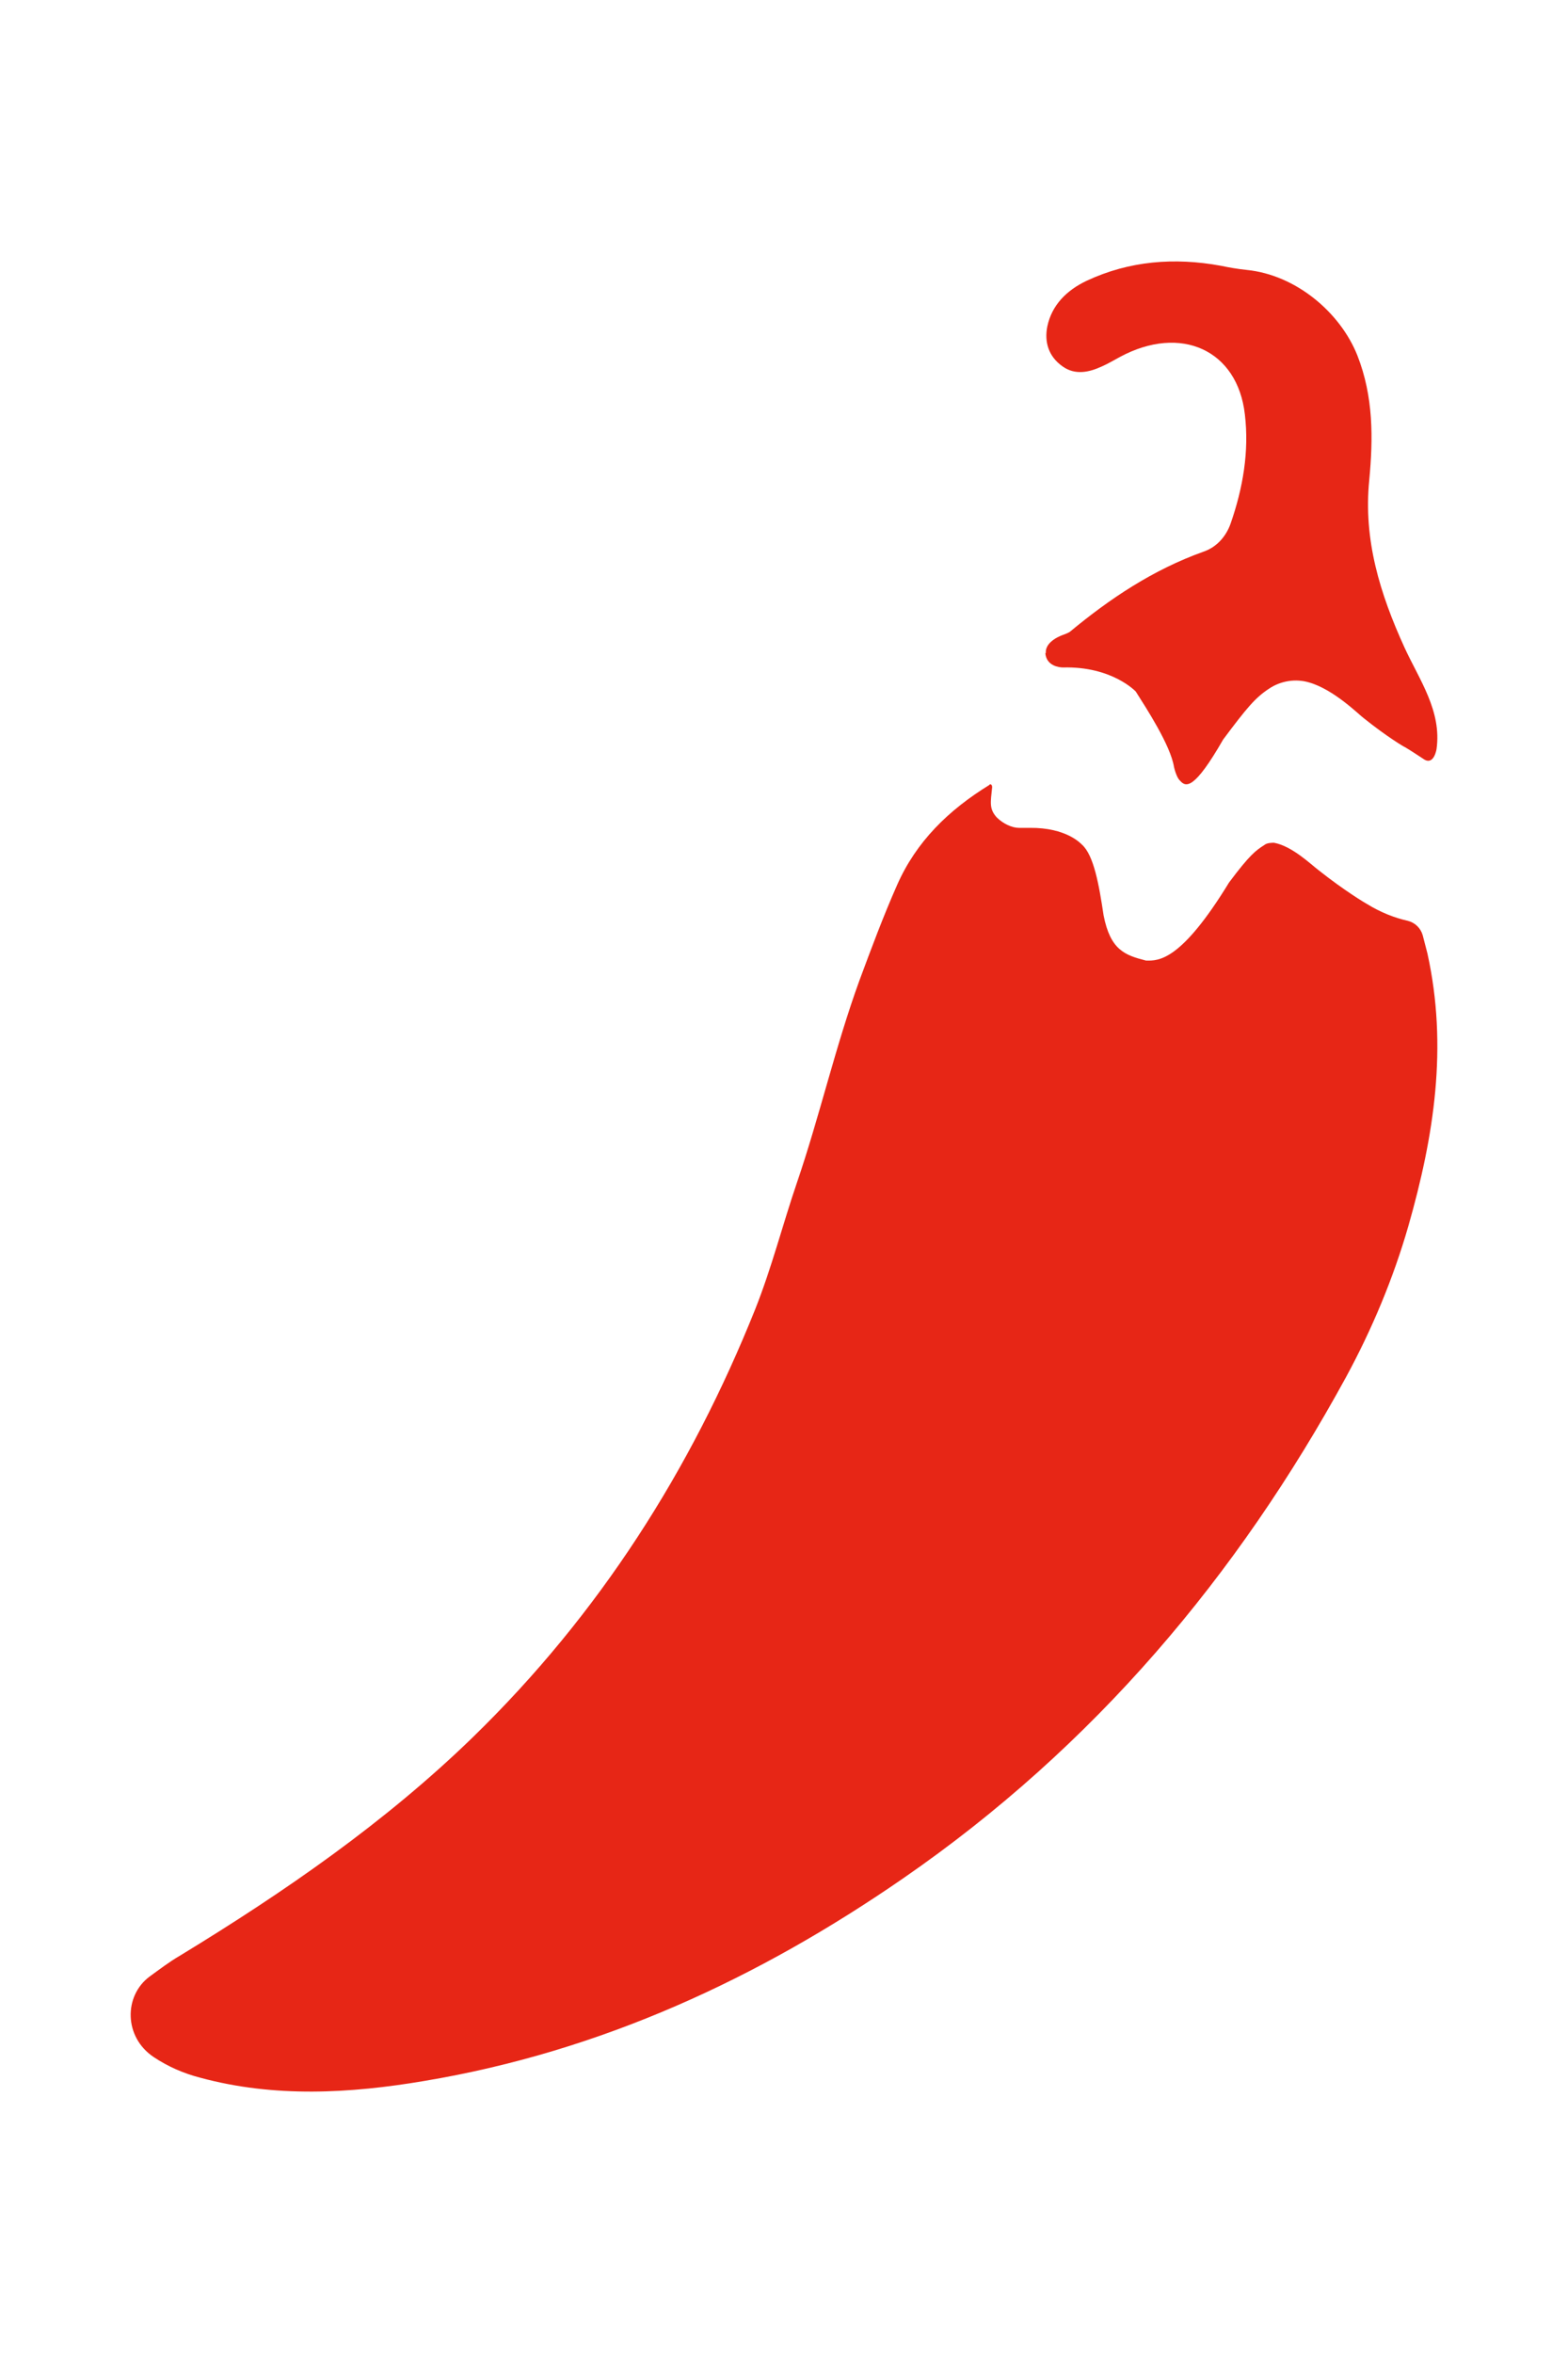 <svg width="12" height="18" viewBox="0 0 12 18" fill="none" xmlns="http://www.w3.org/2000/svg">
<path d="M7.573 6.004C7.257 6.198 7.012 6.439 6.866 6.769C6.759 7.011 6.668 7.256 6.577 7.501C6.392 8.01 6.273 8.538 6.099 9.047C5.989 9.369 5.906 9.698 5.779 10.017C5.289 11.24 4.59 12.346 3.614 13.294C2.95 13.938 2.184 14.469 1.378 14.96C1.295 15.008 1.22 15.066 1.144 15.121C0.947 15.268 0.947 15.583 1.176 15.736C1.287 15.81 1.405 15.861 1.532 15.894C2.101 16.048 2.678 16.015 3.247 15.919C4.606 15.692 5.811 15.129 6.909 14.371C8.375 13.36 9.474 12.049 10.3 10.537C10.501 10.167 10.663 9.779 10.778 9.38C10.975 8.691 11.082 8.007 10.924 7.293C10.912 7.245 10.9 7.201 10.888 7.154C10.872 7.099 10.829 7.058 10.774 7.044C10.675 7.022 10.568 6.981 10.461 6.915C10.454 6.912 10.288 6.813 10.094 6.659C10.035 6.615 9.889 6.472 9.75 6.447C9.734 6.447 9.695 6.447 9.675 6.465C9.612 6.505 9.565 6.538 9.406 6.751C9.039 7.351 8.869 7.351 8.77 7.348C8.608 7.307 8.498 7.267 8.446 7.003C8.411 6.769 8.371 6.542 8.28 6.461C8.272 6.454 8.162 6.33 7.881 6.333C7.873 6.333 7.806 6.333 7.798 6.333C7.747 6.333 7.68 6.304 7.628 6.253C7.569 6.187 7.581 6.139 7.593 6.022C7.593 6.022 7.593 5.989 7.569 6.004H7.573Z" fill="#E72616"/>
<path d="M8.004 4.996C7.996 4.902 8.135 4.857 8.135 4.857C8.154 4.85 8.173 4.843 8.188 4.833C8.493 4.58 8.824 4.358 9.211 4.22C9.313 4.185 9.384 4.102 9.418 4.005C9.512 3.735 9.561 3.454 9.527 3.17C9.471 2.678 9.038 2.48 8.572 2.73C8.527 2.754 8.481 2.782 8.433 2.803C8.335 2.848 8.229 2.872 8.132 2.803C8.023 2.726 7.992 2.615 8.015 2.498C8.049 2.335 8.162 2.221 8.316 2.148C8.643 1.995 8.989 1.968 9.343 2.033C9.41 2.047 9.474 2.058 9.542 2.065C9.918 2.103 10.257 2.39 10.388 2.719C10.512 3.035 10.509 3.353 10.479 3.672C10.433 4.129 10.561 4.542 10.749 4.954C10.862 5.2 11.035 5.439 10.994 5.73C10.994 5.73 10.975 5.855 10.9 5.81C10.873 5.792 10.783 5.733 10.753 5.716C10.749 5.716 10.614 5.636 10.437 5.494C10.403 5.47 10.211 5.276 10.02 5.221C9.918 5.19 9.802 5.207 9.711 5.269C9.606 5.338 9.542 5.415 9.361 5.657C9.14 6.042 9.076 6.024 9.031 5.972C9.019 5.962 9 5.931 8.985 5.869C8.959 5.702 8.771 5.415 8.692 5.29C8.692 5.29 8.511 5.096 8.135 5.106C8.109 5.106 8.008 5.096 8 4.996H8.004Z" fill="#E72616"/>
</svg>
